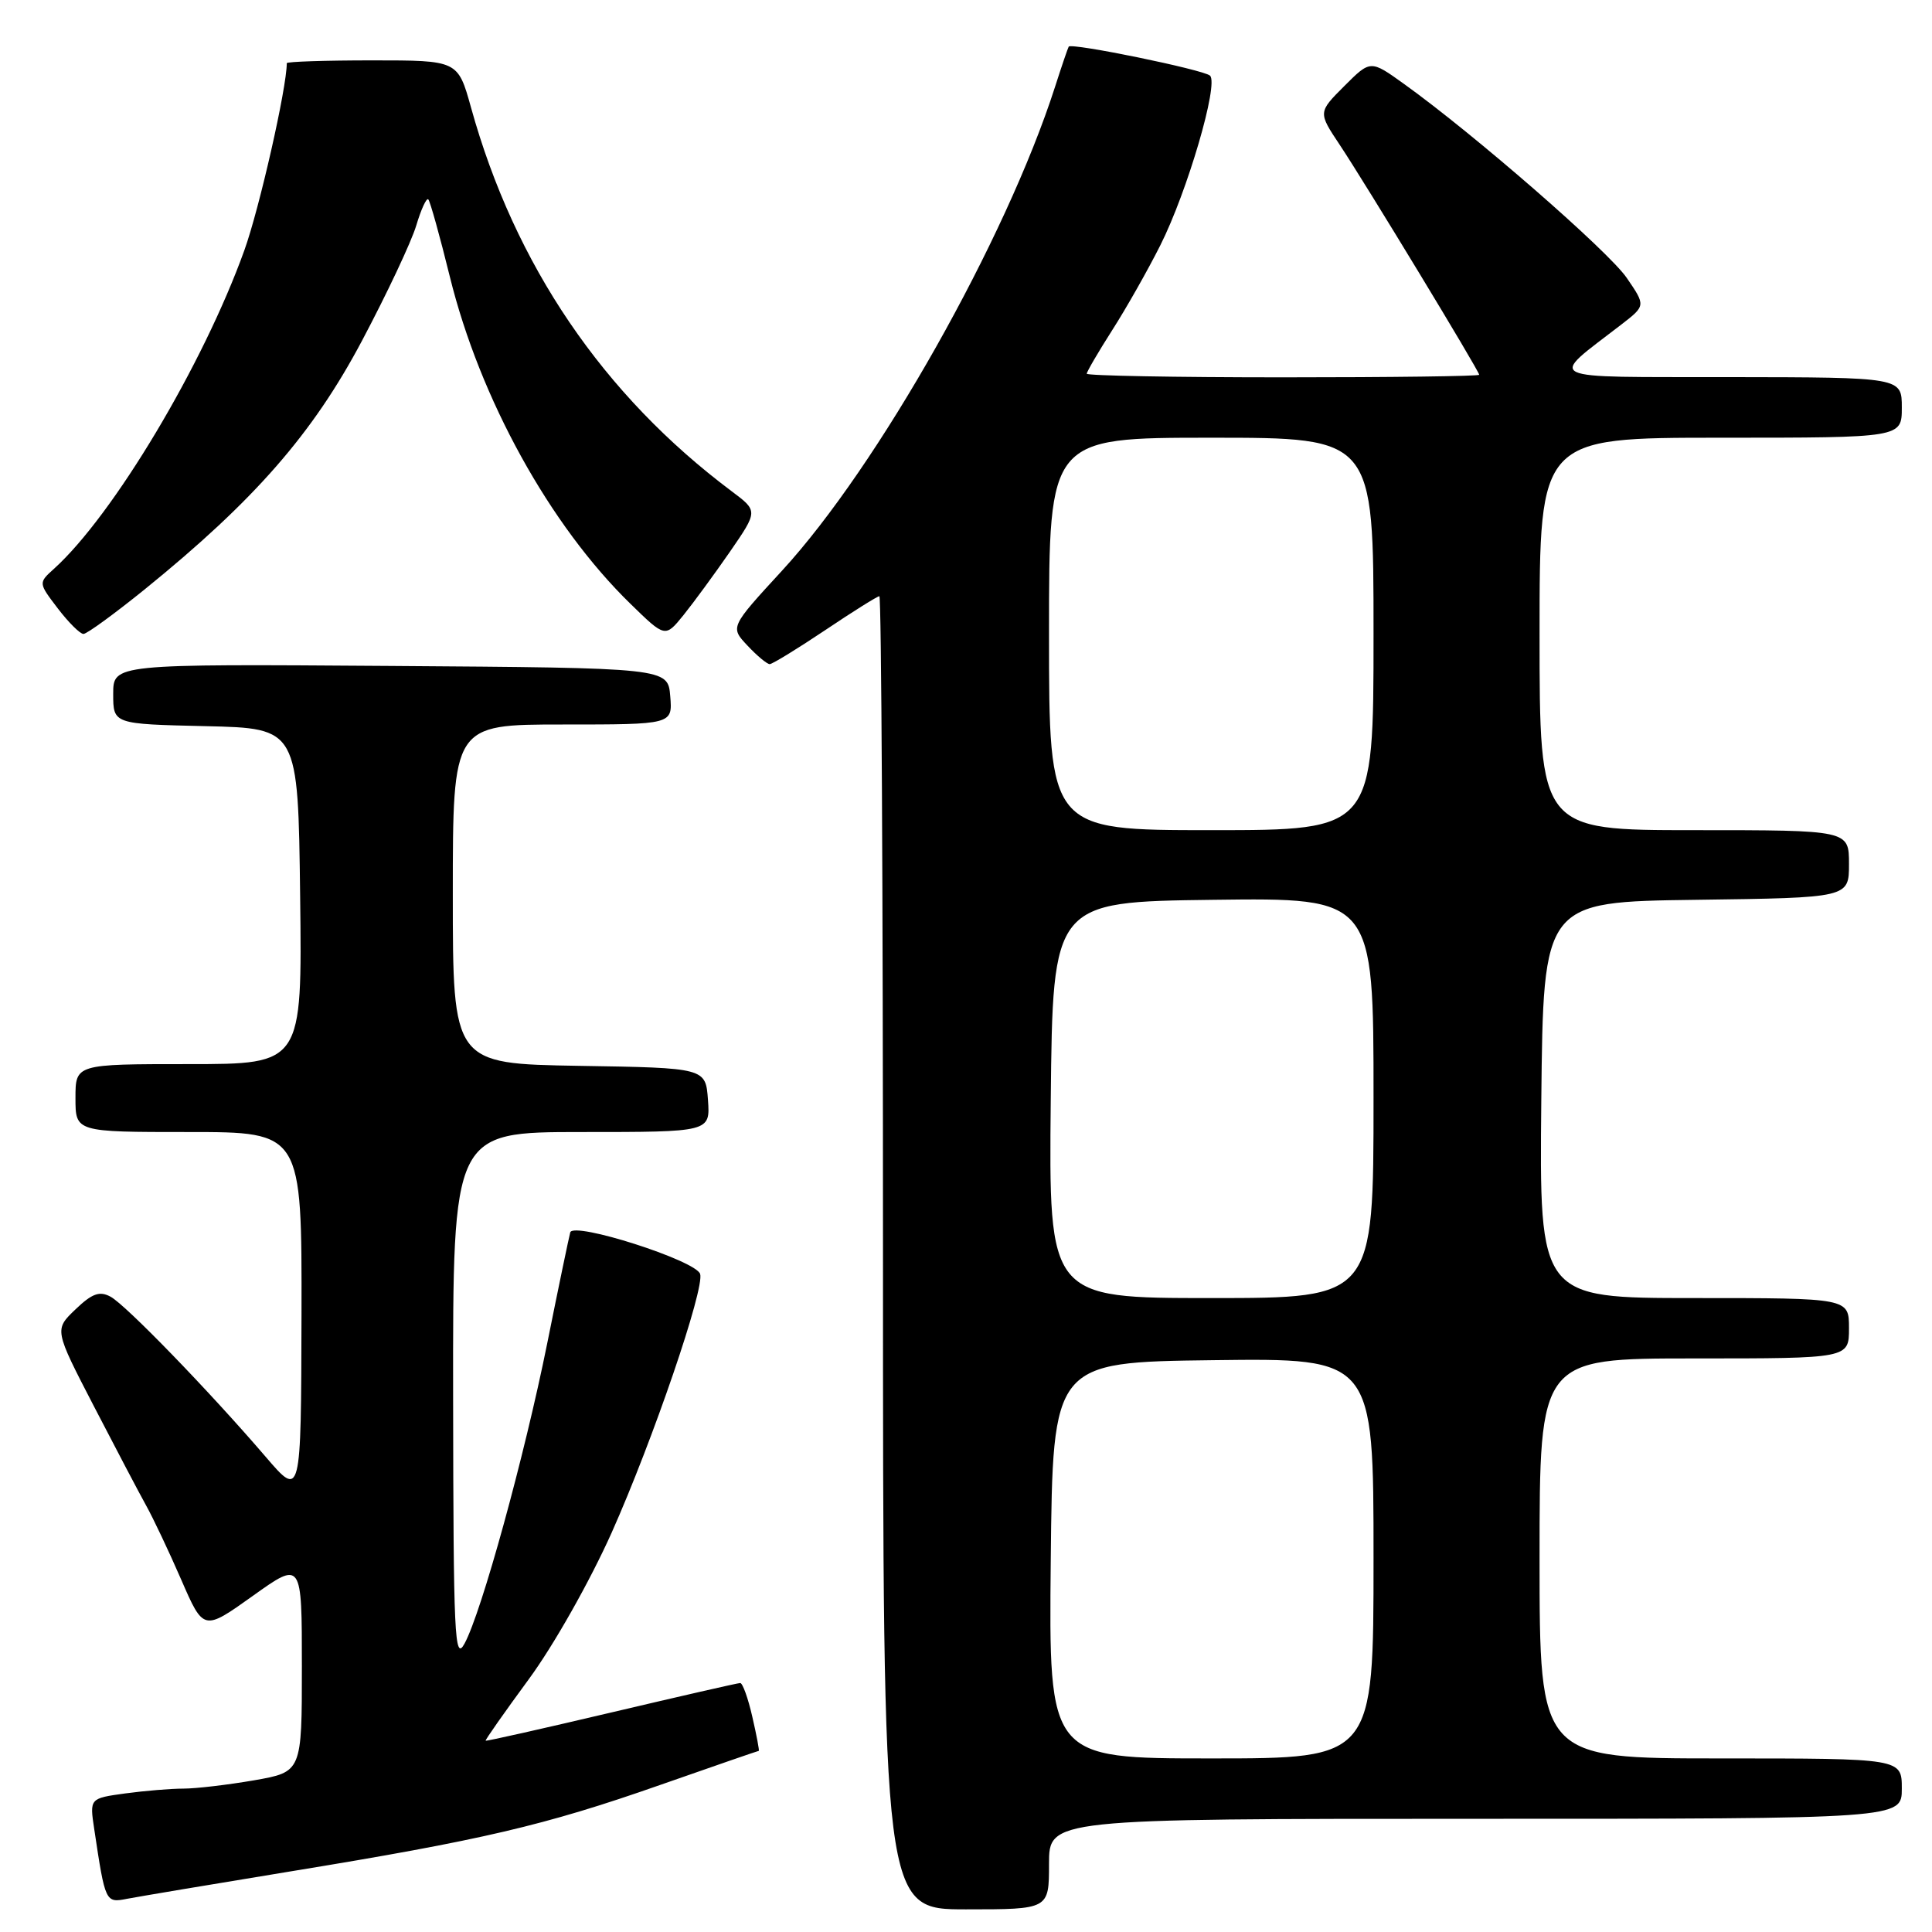 <?xml version="1.0" encoding="UTF-8" standalone="no"?>
<!DOCTYPE svg PUBLIC "-//W3C//DTD SVG 1.1//EN" "http://www.w3.org/Graphics/SVG/1.1/DTD/svg11.dtd" >
<svg xmlns="http://www.w3.org/2000/svg" xmlns:xlink="http://www.w3.org/1999/xlink" version="1.1" viewBox="0 0 256 256">
 <g >
 <path fill="currentColor"
d=" M 139.00 247.00 C 139.00 241.00 139.00 241.00 195.50 241.00 C 252.00 241.00 252.00 241.00 252.00 237.00 C 252.00 233.00 252.00 233.00 228.00 233.00 C 204.00 233.00 204.00 233.00 204.00 206.50 C 204.00 180.00 204.00 180.00 224.50 180.00 C 245.00 180.00 245.00 180.00 245.00 176.00 C 245.00 172.00 245.00 172.00 224.48 172.00 C 203.97 172.00 203.97 172.00 204.23 145.75 C 204.50 119.50 204.50 119.50 224.75 119.23 C 245.00 118.96 245.00 118.96 245.00 114.48 C 245.00 110.00 245.00 110.00 224.50 110.00 C 204.00 110.00 204.00 110.00 204.00 84.00 C 204.00 58.00 204.00 58.00 228.00 58.00 C 252.00 58.00 252.00 58.00 252.00 54.00 C 252.00 50.00 252.00 50.00 229.25 49.97 C 203.85 49.93 205.09 50.53 214.84 43.00 C 218.07 40.50 218.07 40.50 215.55 36.82 C 213.12 33.28 195.35 17.80 186.05 11.13 C 181.60 7.93 181.60 7.93 178.13 11.40 C 174.65 14.88 174.65 14.88 177.52 19.19 C 180.91 24.28 196.00 49.16 196.00 49.66 C 196.00 49.85 184.30 50.00 170.00 50.00 C 155.70 50.00 144.00 49.78 144.00 49.52 C 144.00 49.26 145.51 46.67 147.36 43.77 C 149.22 40.87 152.09 35.80 153.75 32.50 C 157.33 25.38 161.52 11.08 160.33 10.02 C 159.45 9.23 141.95 5.64 141.61 6.18 C 141.50 6.36 140.68 8.75 139.80 11.50 C 133.28 31.77 116.34 61.79 103.62 75.62 C 96.74 83.10 96.74 83.10 99.05 85.55 C 100.31 86.90 101.64 88.00 101.99 88.00 C 102.34 88.00 105.65 85.97 109.34 83.50 C 113.03 81.02 116.26 79.00 116.52 79.00 C 116.79 79.00 117.00 118.15 117.00 166.00 C 117.00 253.00 117.00 253.00 128.00 253.00 C 139.00 253.00 139.00 253.00 139.00 247.00 Z  M 38.50 247.97 C 63.88 243.82 72.11 241.90 87.43 236.53 C 94.54 234.04 100.44 232.00 100.54 232.00 C 100.64 232.00 100.26 229.97 99.69 227.50 C 99.13 225.03 98.40 223.00 98.08 223.01 C 97.76 223.01 90.08 224.77 81.00 226.91 C 71.92 229.05 64.43 230.74 64.35 230.65 C 64.26 230.57 66.84 226.90 70.07 222.50 C 73.38 218.00 78.17 209.51 81.05 203.08 C 86.51 190.84 93.40 170.70 92.77 168.80 C 92.17 167.01 75.97 161.83 75.56 163.30 C 75.38 163.96 74.00 170.57 72.51 178.00 C 69.48 193.03 63.81 213.63 61.55 217.79 C 60.23 220.22 60.08 216.86 60.04 185.25 C 60.00 150.00 60.00 150.00 77.06 150.00 C 94.11 150.00 94.11 150.00 93.81 145.75 C 93.50 141.50 93.50 141.50 76.75 141.23 C 60.00 140.95 60.00 140.95 60.00 118.48 C 60.00 96.00 60.00 96.00 74.56 96.00 C 89.12 96.00 89.12 96.00 88.81 92.25 C 88.50 88.50 88.50 88.50 51.75 88.24 C 15.00 87.98 15.00 87.98 15.00 91.96 C 15.00 95.94 15.00 95.94 27.25 96.22 C 39.50 96.50 39.50 96.50 39.77 118.75 C 40.04 141.00 40.04 141.00 25.02 141.00 C 10.00 141.00 10.00 141.00 10.00 145.50 C 10.00 150.00 10.00 150.00 25.00 150.00 C 40.00 150.00 40.00 150.00 39.95 174.25 C 39.89 198.50 39.89 198.50 35.20 193.03 C 27.71 184.30 16.66 172.90 14.65 171.82 C 13.19 171.03 12.20 171.39 9.99 173.51 C 7.19 176.19 7.19 176.19 12.45 186.35 C 15.34 191.93 18.45 197.85 19.37 199.50 C 20.29 201.15 22.38 205.56 24.01 209.31 C 26.97 216.12 26.97 216.12 33.49 211.47 C 40.00 206.82 40.00 206.82 40.00 220.81 C 40.00 234.79 40.00 234.79 33.67 235.90 C 30.19 236.50 25.97 237.00 24.31 237.00 C 22.64 237.00 19.16 237.29 16.58 237.64 C 11.87 238.29 11.87 238.29 12.49 242.39 C 13.95 252.11 13.97 252.16 16.84 251.60 C 18.30 251.32 28.05 249.68 38.50 247.97 Z  M 19.19 78.08 C 33.71 66.31 41.43 57.48 47.96 45.16 C 51.27 38.92 54.50 32.06 55.15 29.90 C 55.79 27.75 56.51 26.18 56.75 26.42 C 56.99 26.66 58.28 31.27 59.61 36.68 C 63.60 52.84 72.85 69.60 83.53 80.00 C 88.14 84.50 88.14 84.50 90.57 81.50 C 91.90 79.85 94.67 76.07 96.72 73.11 C 100.44 67.71 100.44 67.71 96.97 65.11 C 79.91 52.34 68.21 35.13 62.41 14.24 C 60.67 8.00 60.67 8.00 49.34 8.00 C 43.10 8.00 38.00 8.17 38.00 8.37 C 38.00 11.63 34.38 27.60 32.38 33.16 C 26.93 48.33 15.01 68.27 7.15 75.37 C 5.08 77.24 5.08 77.24 7.66 80.62 C 9.08 82.48 10.61 84.00 11.06 84.00 C 11.51 84.00 15.17 81.33 19.19 78.08 Z  M 139.23 206.75 C 139.50 180.50 139.50 180.50 160.75 180.23 C 182.00 179.96 182.00 179.96 182.00 206.48 C 182.00 233.00 182.00 233.00 160.48 233.00 C 138.97 233.00 138.97 233.00 139.23 206.75 Z  M 139.23 145.75 C 139.50 119.50 139.50 119.50 160.75 119.23 C 182.00 118.96 182.00 118.96 182.00 145.48 C 182.00 172.00 182.00 172.00 160.48 172.00 C 138.97 172.00 138.97 172.00 139.23 145.75 Z  M 139.00 84.00 C 139.00 58.00 139.00 58.00 160.50 58.00 C 182.00 58.00 182.00 58.00 182.00 84.00 C 182.00 110.00 182.00 110.00 160.50 110.00 C 139.00 110.00 139.00 110.00 139.00 84.00 Z "/>
</g>
</svg>